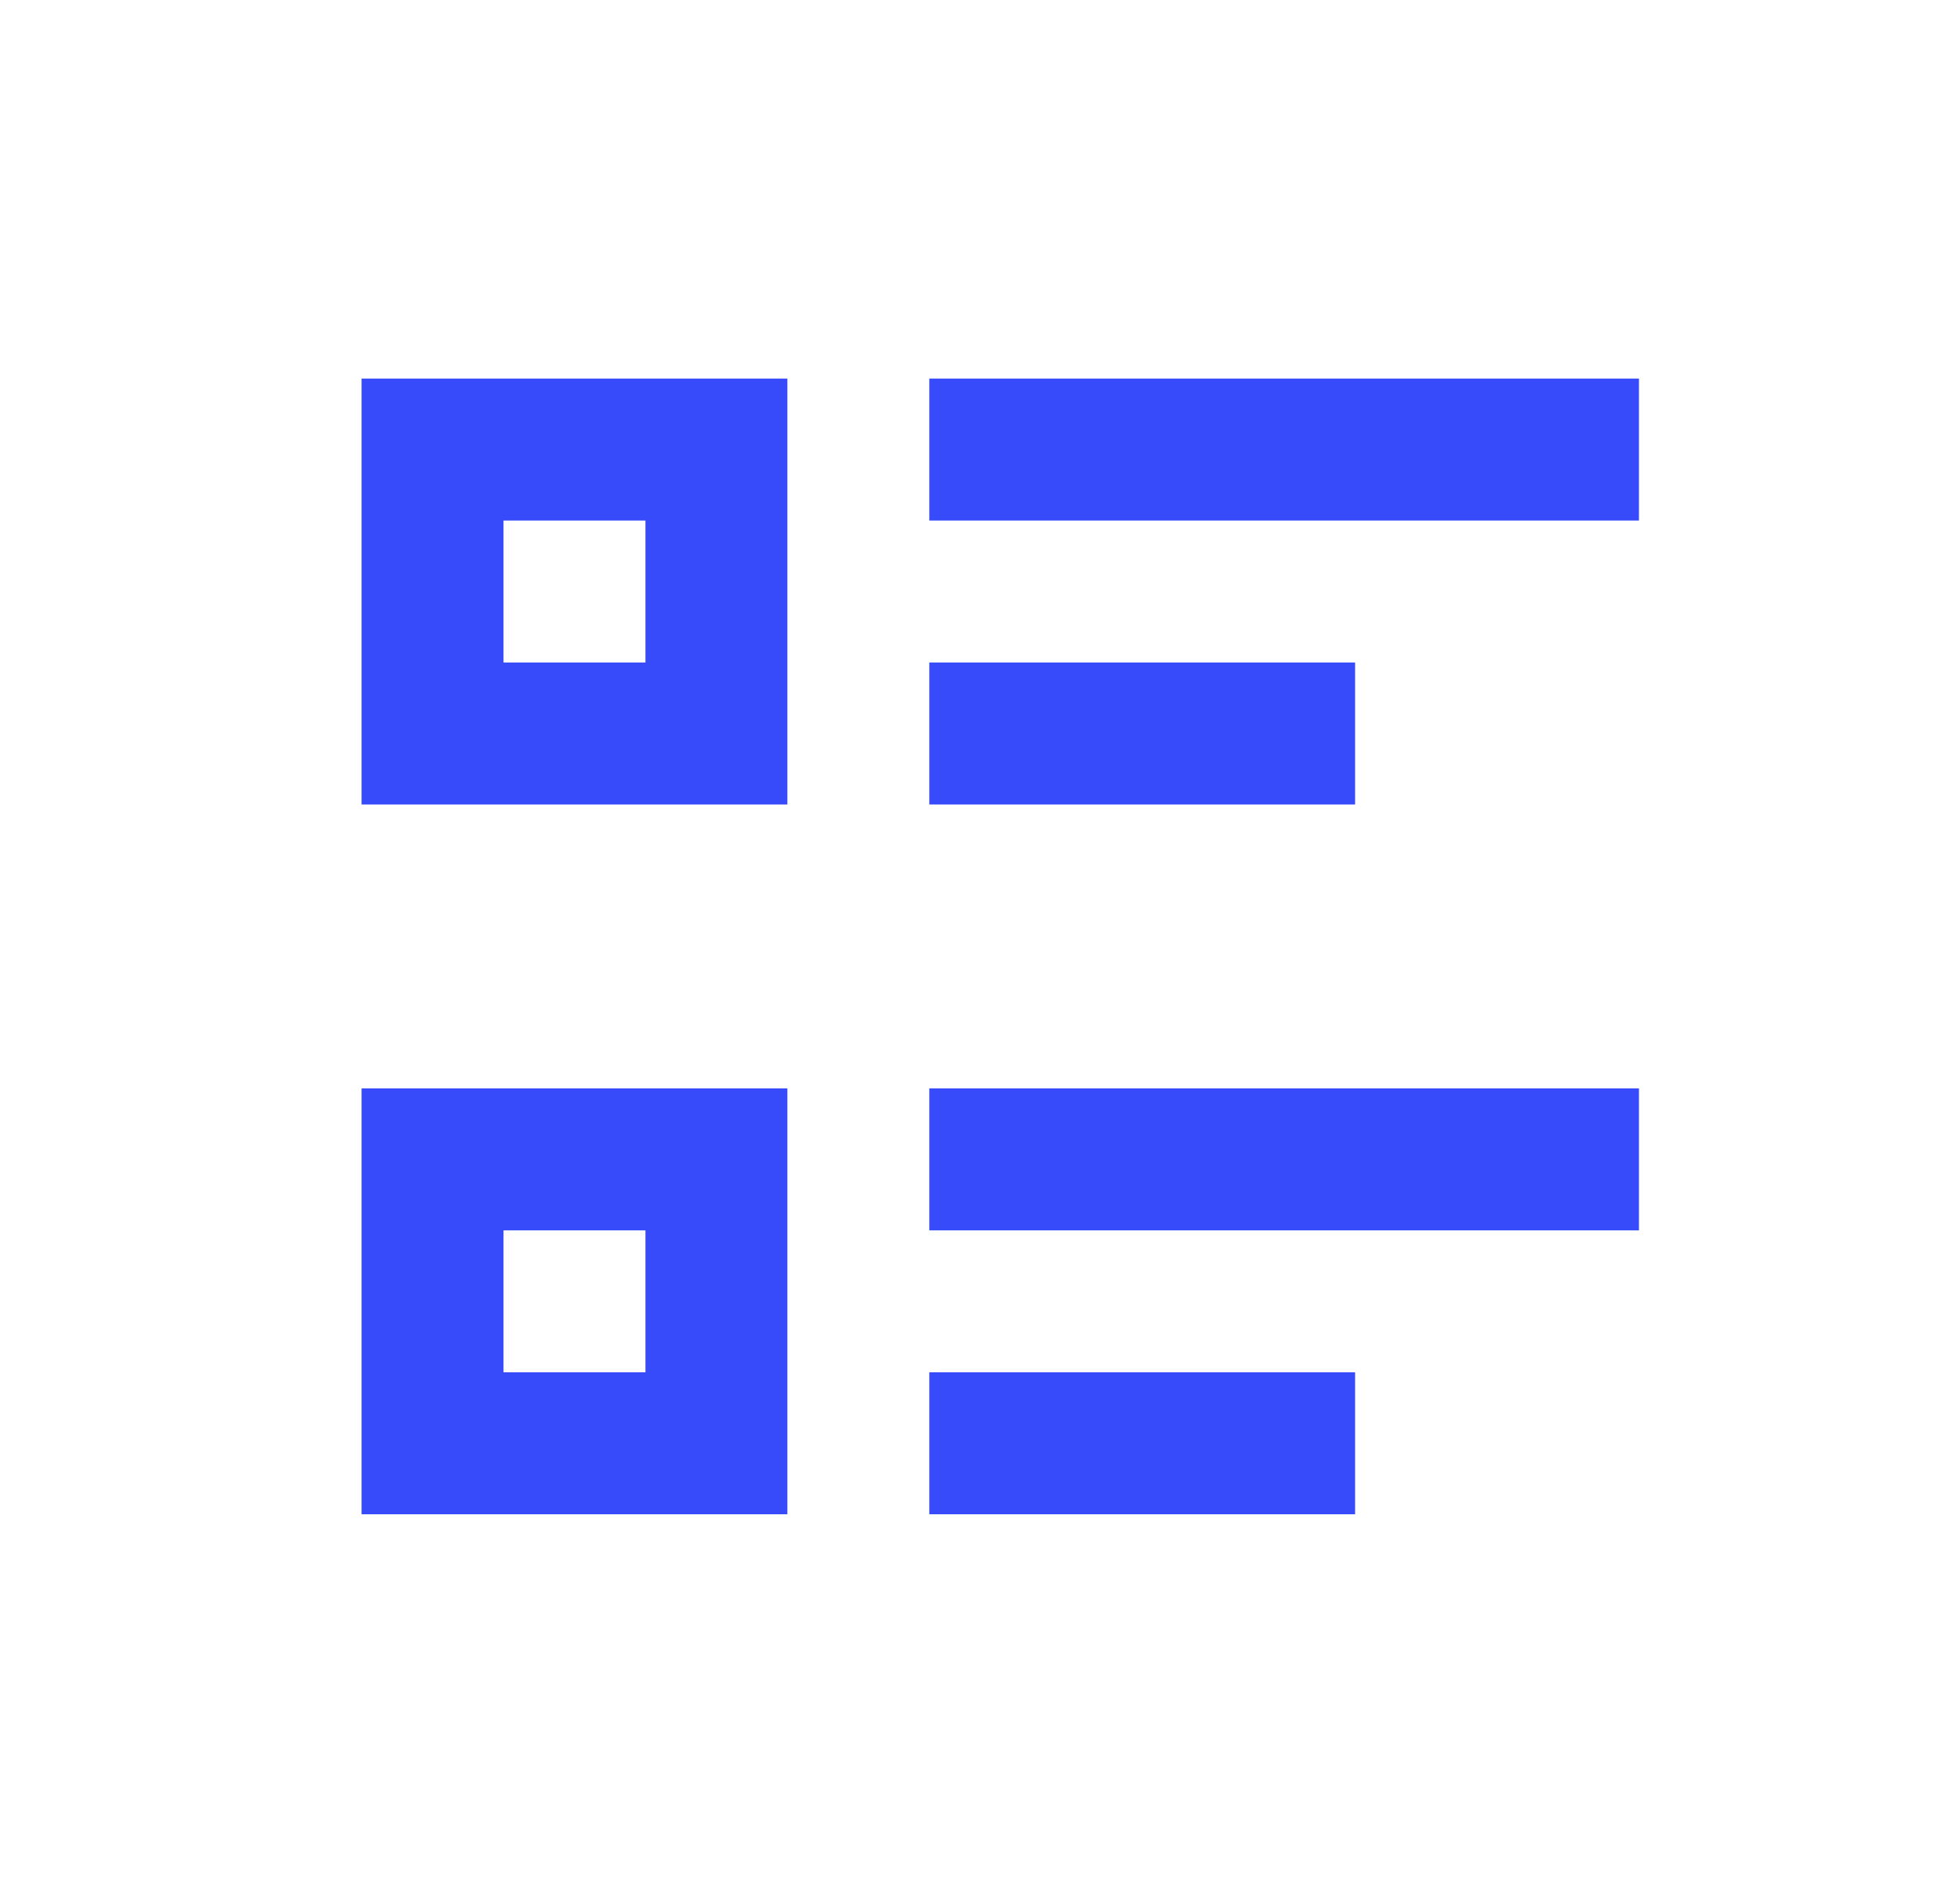 <svg width="29" height="28" viewBox="0 0 29 28" fill="none" xmlns="http://www.w3.org/2000/svg">
<path d="M13.75 5.6H24.25V7.7H13.75V5.6ZM13.75 9.8H20.05V11.9H13.75V9.8ZM13.75 16.1H24.25V18.2H13.75V16.1ZM13.75 20.3H20.05V22.4H13.75V20.3ZM5.35 5.6H11.65V11.9H5.35V5.6ZM7.45 7.7V9.8H9.55V7.7H7.45ZM5.35 16.1H11.65V22.4H5.35V16.1ZM7.45 18.2V20.3H9.55V18.2H7.45Z" fill="#374BFB"/>
</svg>
